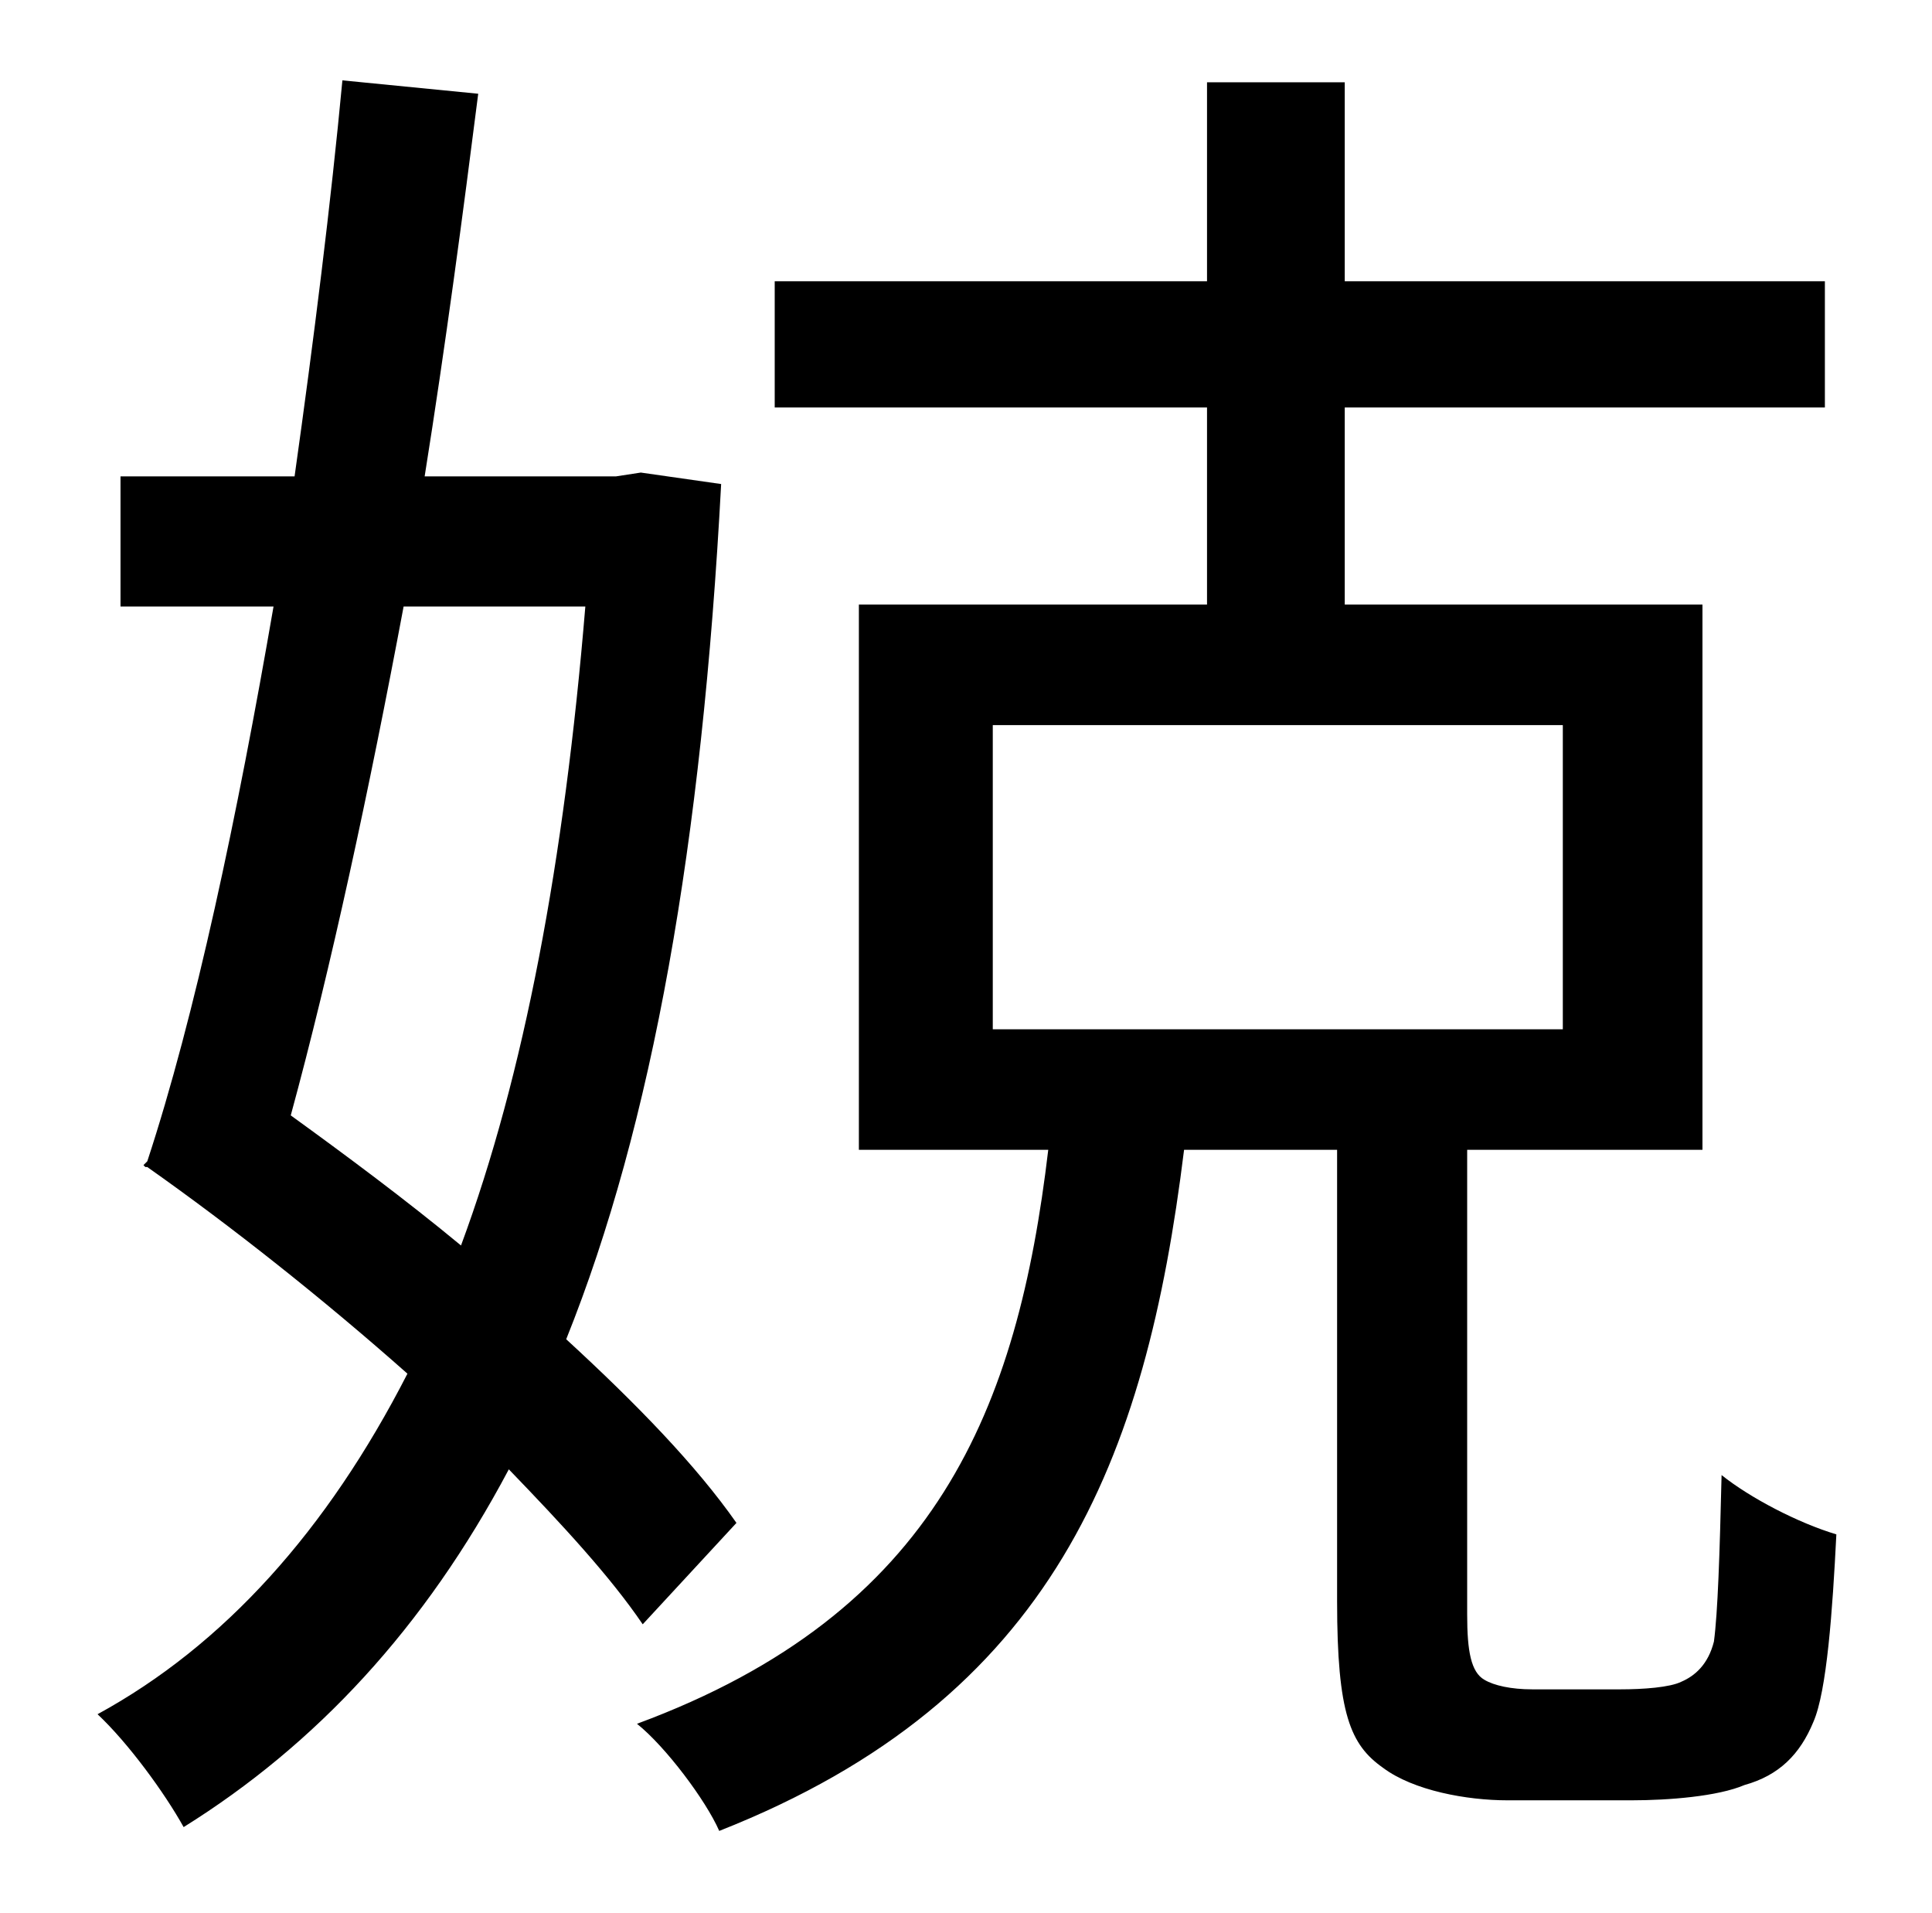 <?xml version="1.0" standalone="no"?>
<!DOCTYPE svg PUBLIC "-//W3C//DTD SVG 1.1//EN" "http://www.w3.org/Graphics/SVG/1.1/DTD/svg11.dtd" >
<svg xmlns="http://www.w3.org/2000/svg" xmlns:xlink="http://www.w3.org/1999/xlink" version="1.1" viewBox="-10 0 1010 1000">
   <path fill="currentColor"
d="M296 317h-95c-18 96 -38 189 -59 266c29 21 60 44 89 68c33 -89 54 -201 65 -334zM375 796l-49 53c-17 -25 -42 -52 -70 -81c-44 83 -101 144 -170 187c-10 -18 -29 -44 -45 -59c66 -36 120 -96 162 -178c-44 -39 -92 -77 -136 -108h-1l-1 -1l2 -2
c25 -76 47 -180 66 -290h-80v-68h91c10 -71 19 -143 25 -207l71 7c-8 63 -17 131 -28 200h100l13 -2l42 6c-10 188 -36 335 -81 447c37 34 68 66 89 96zM509 379v159h298v-159h-298zM791 883h46c12 0 26 -1 32 -4c7 -3 14 -9 17 -21c2 -15 3 -45 4 -87c15 12 40 25 60 31
c-2 40 -5 82 -12 98c-7 17 -18 28 -36 33c-14 6 -40 8 -59 8h-65c-21 0 -49 -5 -65 -17c-17 -12 -24 -28 -24 -87v-236h-80c-20 162 -68 287 -243 356c-7 -16 -28 -44 -43 -56c157 -58 199 -165 215 -300h-99v-285h182v-103h-226v-66h226v-104h72v104h251v66h-251v103h187
v285h-123v243c0 19 2 30 9 34c5 3 14 5 25 5z" />
</svg>
